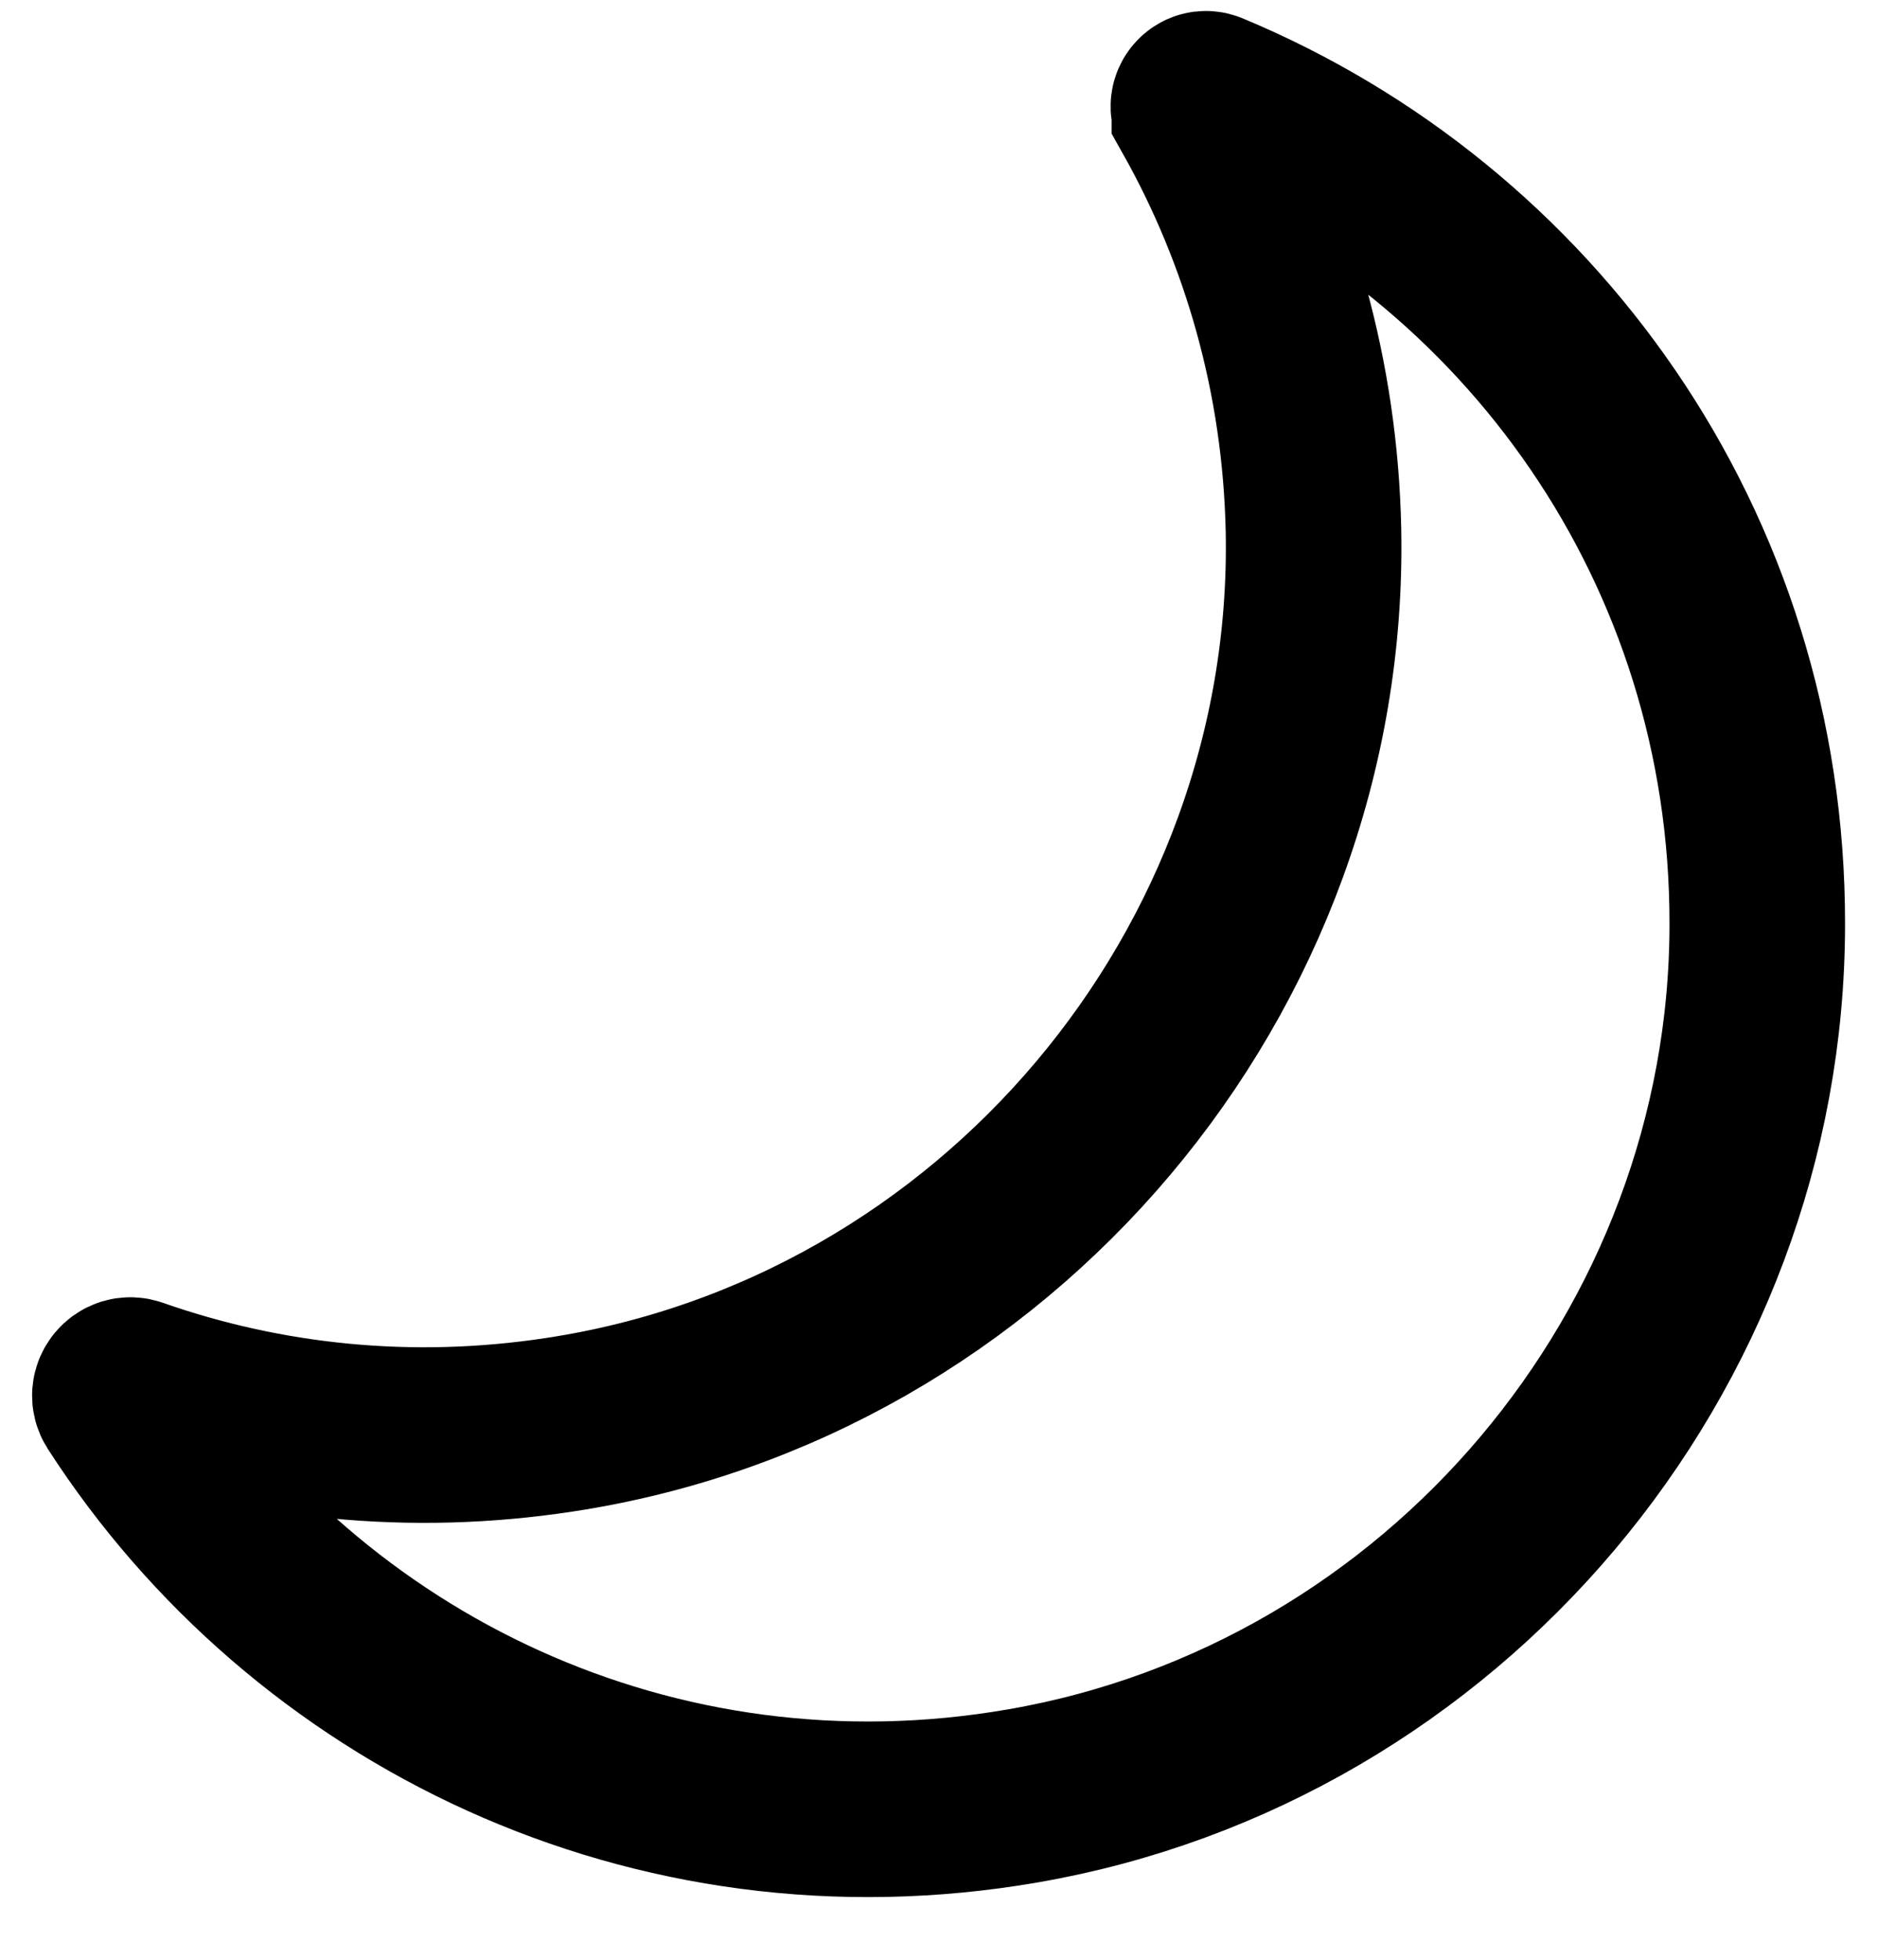 <?xml version="1.0" encoding="UTF-8"?>
<svg id="Layer_2" data-name="Layer 2" xmlns="http://www.w3.org/2000/svg" viewBox="0 0 53.46 55.82">
  <g id="Layer_1-2" data-name="Layer 1-2">
    <path d="M34.16,3.15c1.98,3.52,3.16,7.59,3.25,11.96.24,12.56-9.06,23.58-21.47,25.46-4.25.65-8.38.2-12.12-1.11-.27-.1-.51.2-.36.44,5.29,8.21,15.15,13.06,25.67,11.24,11.98-2.07,20.91-12.65,20.92-24.81.02-10.77-6.53-19.72-15.62-23.5-.19-.08-.37.13-.27.31Z" style="fill: none; stroke: #000; stroke-miterlimit: 10; stroke-width: 5px;"/>
  </g>
</svg>